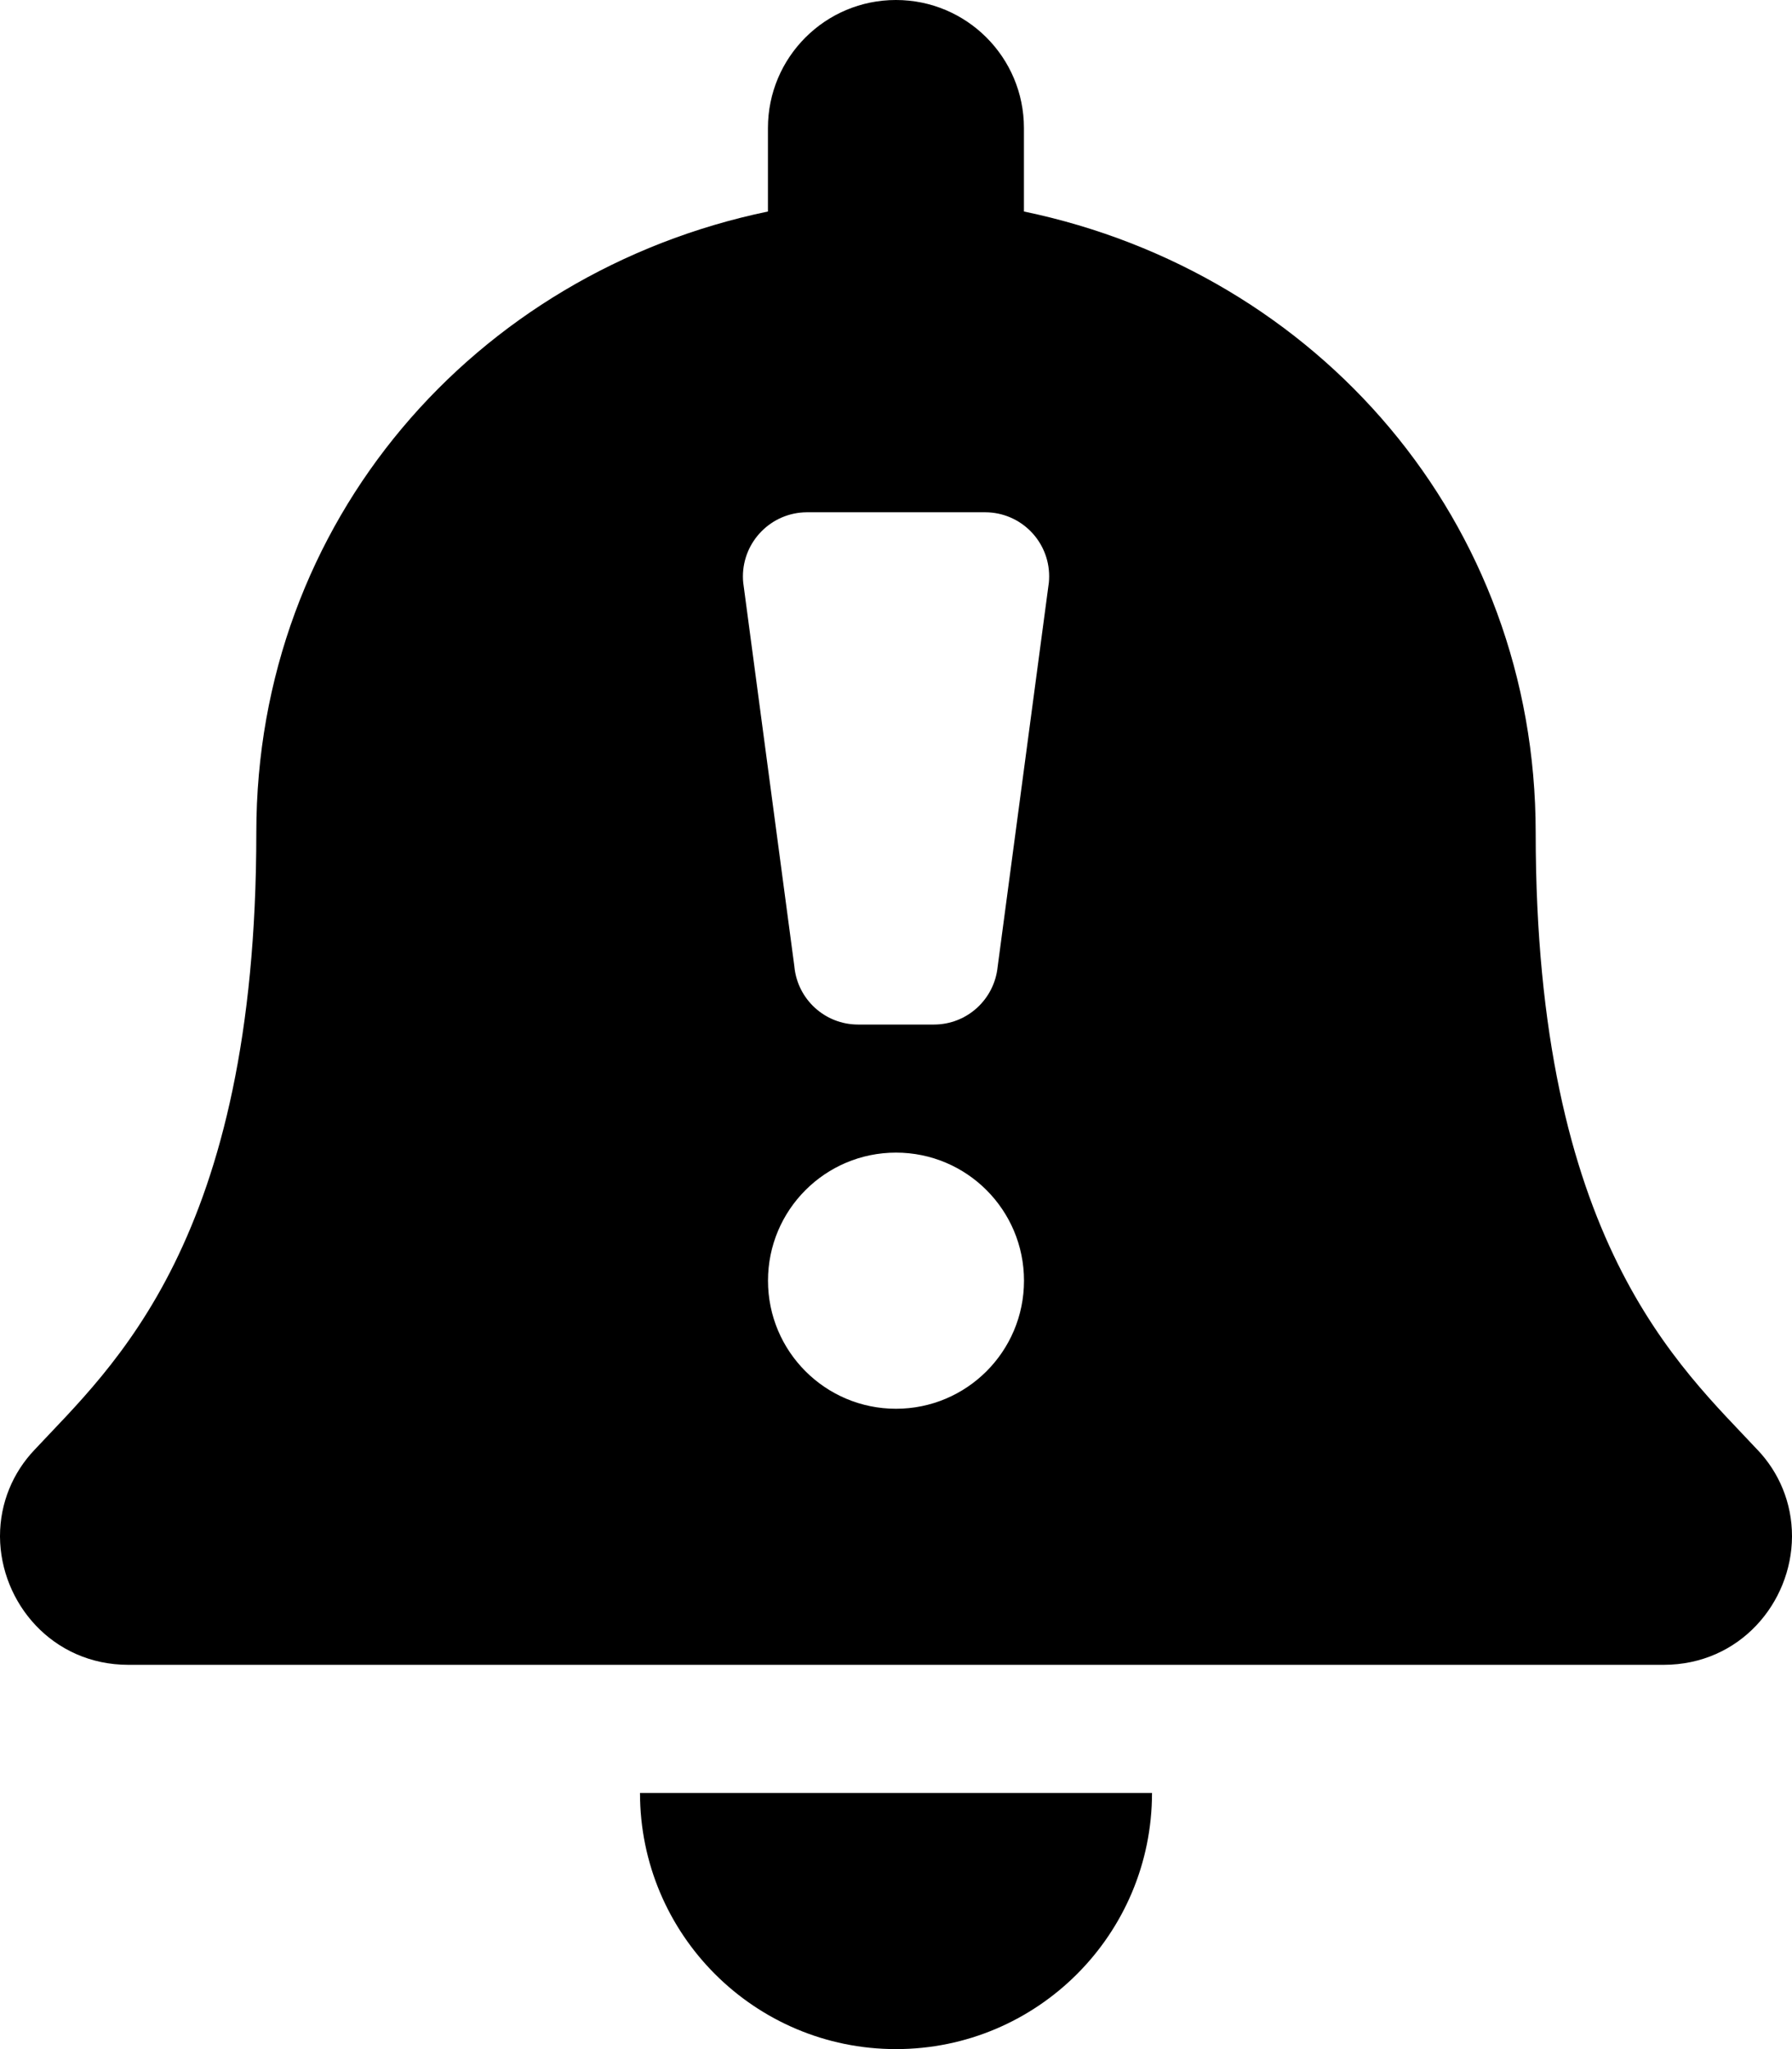 <!-- Generated by IcoMoon.io -->
<svg version="1.1" xmlns="http://www.w3.org/2000/svg" width="28" height="32" viewBox="0 0 28 32">
<title>bell-exclamation-solid</title>
<path d="M14 32c2.209 0 4-1.791 4-4v0h-8c0 2.209 1.791 4 4 4v0zM27.462 22.643c-1.207-1.297-3.467-3.25-3.467-9.643 0-4.856-3.405-8.744-7.996-9.697v-1.303c0-1.105-0.895-2-2-2s-2 0.895-2 2v0 1.303c-4.589 0.954-7.994 4.841-7.994 9.697 0 6.394-2.259 8.346-3.467 9.643-0.333 0.35-0.538 0.824-0.538 1.346 0 0.004 0 0.008 0 0.011v-0.001c0.007 1.025 0.813 2 2.006 2h23.988c1.195 0 2-0.975 2.006-2 0-0.003 0-0.007 0-0.011 0-0.522-0.205-0.996-0.539-1.347l0.001 0.001zM14 22c-1.105 0-2-0.895-2-2s0.895-2 2-2c1.105 0 2 0.895 2 2v0c0 1.105-0.895 2-2 2v0zM15.588 15.1c-0.052 0.507-0.477 0.899-0.994 0.9h-1.188c-0.517-0.001-0.941-0.393-0.993-0.896l-0-0.004-0.8-6c-0.003-0.029-0.005-0.062-0.005-0.096 0-0.552 0.446-1.001 0.998-1.004h2.788c0.552 0.001 0.999 0.448 0.999 1 0 0.035-0.002 0.070-0.005 0.104l0-0.004z"></path>
</svg>
